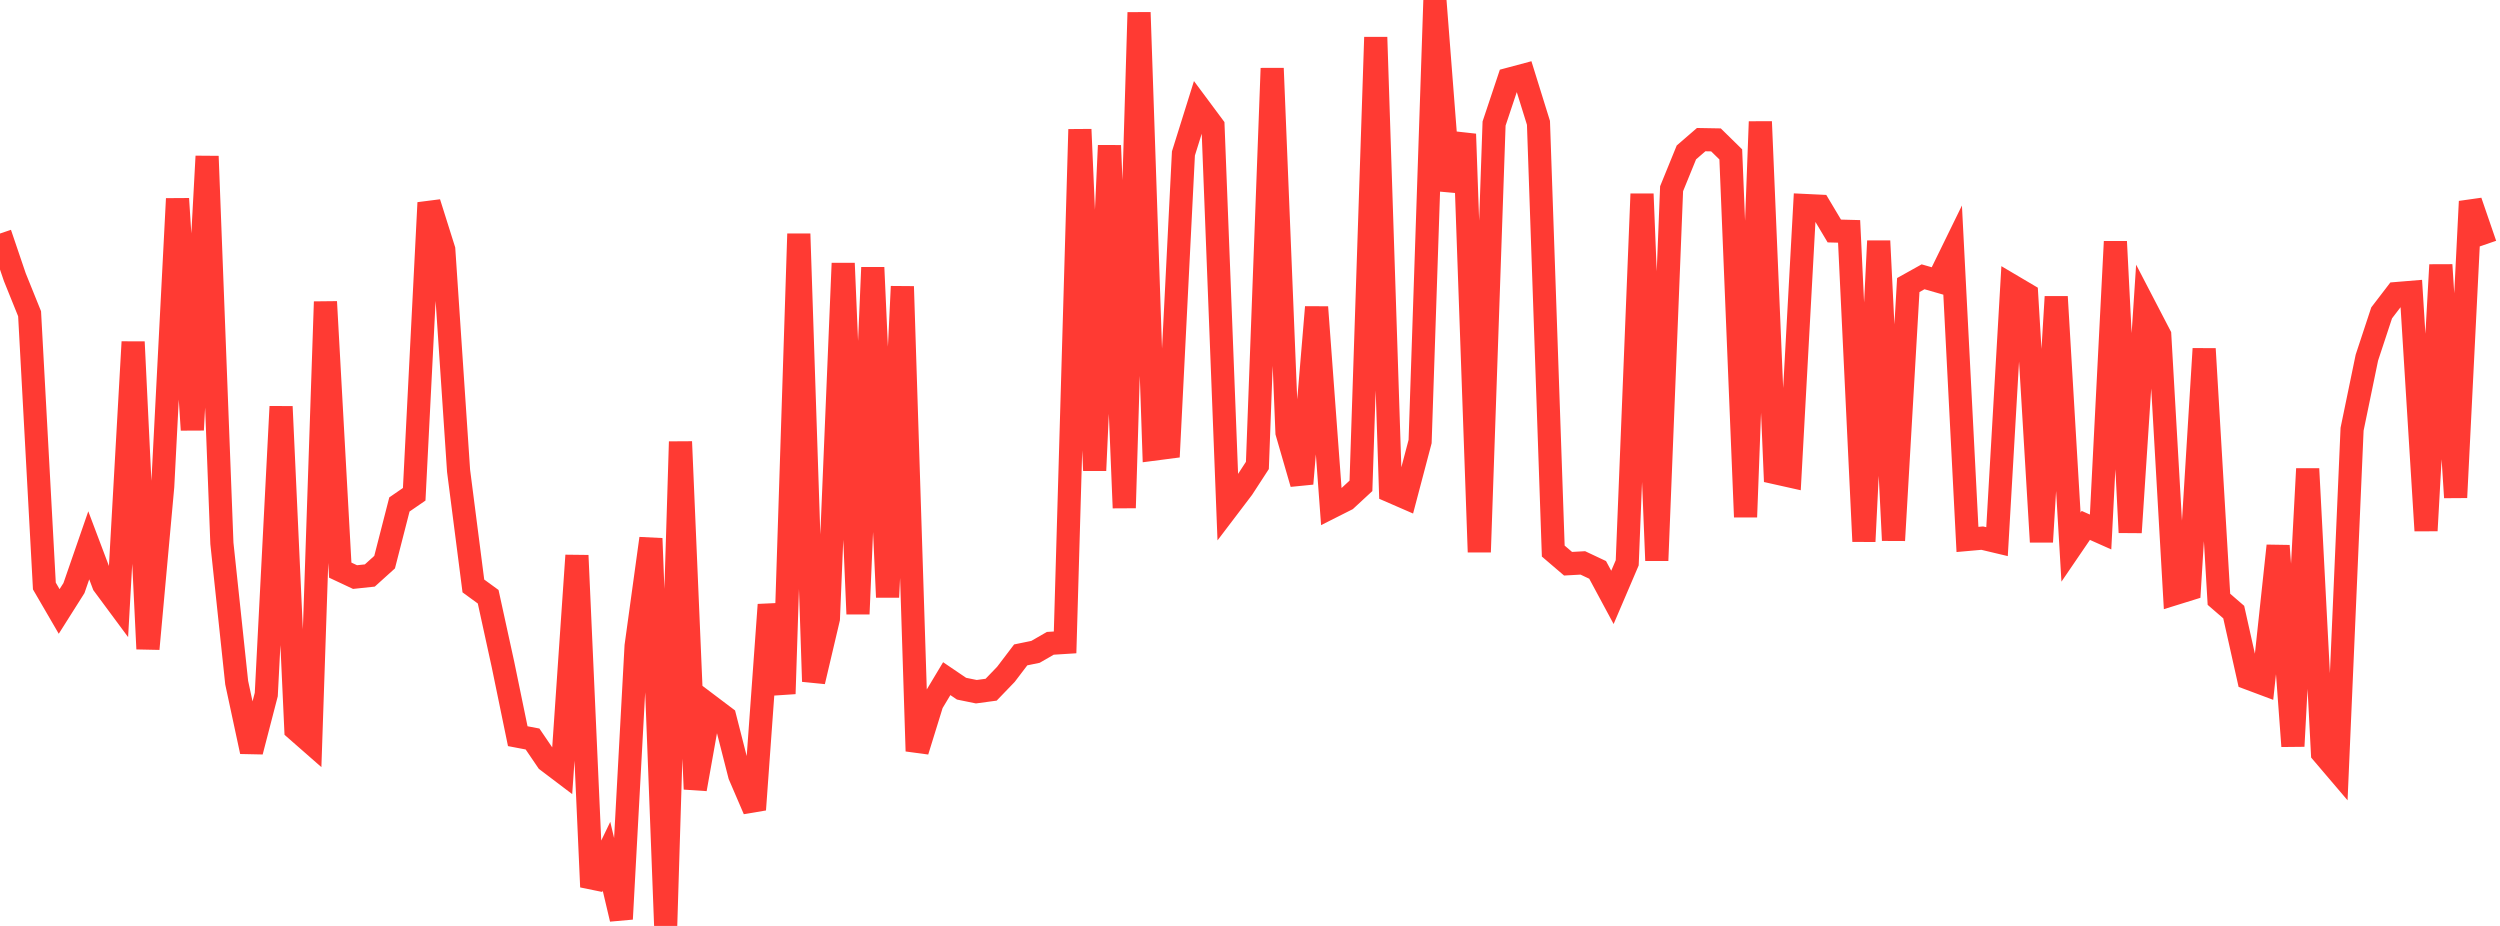 <?xml version="1.0" standalone="no"?>
<!DOCTYPE svg PUBLIC "-//W3C//DTD SVG 1.1//EN" "http://www.w3.org/Graphics/SVG/1.1/DTD/svg11.dtd">

<svg width="135" height="50" viewBox="0 0 135 50" preserveAspectRatio="none" 
  xmlns="http://www.w3.org/2000/svg"
  xmlns:xlink="http://www.w3.org/1999/xlink">


<polyline points="0.0, 12.611 0.799, 14.964 1.598, 16.943 2.396, 31.645 3.195, 33.019 3.994, 31.755 4.793, 29.447 5.592, 31.564 6.391, 32.643 7.189, 18.464 7.988, 35.039 8.787, 26.263 9.586, 10.732 10.385, 23.216 11.183, 8.439 11.982, 29.34 12.781, 36.864 13.58, 40.585 14.379, 37.504 15.178, 21.956 15.976, 39.385 16.775, 40.085 17.574, 16.295 18.373, 30.787 19.172, 31.162 19.97, 31.077 20.769, 30.356 21.568, 27.241 22.367, 26.691 23.166, 10.948 23.964, 13.481 24.763, 25.424 25.562, 31.641 26.361, 32.224 27.16, 35.878 27.959, 39.754 28.757, 39.906 29.556, 41.081 30.355, 41.686 31.154, 29.995 31.953, 47.893 32.751, 46.239 33.55, 49.626 34.349, 34.884 35.148, 29.078 35.947, 50.0 36.746, 23.852 37.544, 42.612 38.343, 38.128 39.142, 38.731 39.941, 41.862 40.74, 43.72 41.538, 32.656 42.337, 37.464 43.136, 12.627 43.935, 36.8 44.734, 33.406 45.533, 14.217 46.331, 33.155 47.13, 14.445 47.929, 32.249 48.728, 15.471 49.527, 40.56 50.325, 37.98 51.124, 36.647 51.923, 37.189 52.722, 37.352 53.521, 37.244 54.32, 36.414 55.118, 35.364 55.917, 35.2 56.716, 34.739 57.515, 34.689 58.314, 6.988 59.112, 25.406 59.911, 7.858 60.71, 27.427 61.509, 0.673 62.308, 24.254 63.107, 24.15 63.905, 8.286 64.704, 5.734 65.503, 6.809 66.302, 27.414 67.101, 26.362 67.899, 25.133 68.698, 3.69 69.497, 23.357 70.296, 26.118 71.095, 16.585 71.893, 27.378 72.692, 26.975 73.491, 26.236 74.29, 2.011 75.089, 26.519 75.888, 26.867 76.686, 23.842 77.485, 0.0 78.284, 10.291 79.083, 7.24 79.882, 29.811 80.68, 6.672 81.479, 4.279 82.278, 4.065 83.077, 6.635 83.876, 29.758 84.675, 30.441 85.473, 30.397 86.272, 30.774 87.071, 32.259 87.87, 30.391 88.669, 10.471 89.467, 30.269 90.266, 10.191 91.065, 8.231 91.864, 7.54 92.663, 7.554 93.462, 8.338 94.26, 27.918 95.059, 6.571 95.858, 25.524 96.657, 25.703 97.456, 11.096 98.254, 11.134 99.053, 12.474 99.852, 12.495 100.651, 29.236 101.45, 13.012 102.249, 29.18 103.047, 15.393 103.846, 14.947 104.645, 15.177 105.444, 13.543 106.243, 29.13 107.041, 29.059 107.84, 29.249 108.639, 15.432 109.438, 15.904 110.237, 29.262 111.036, 16.024 111.834, 29.544 112.633, 28.372 113.432, 28.728 114.231, 13.046 115.03, 28.752 115.828, 16.566 116.627, 18.103 117.426, 32.061 118.225, 31.813 119.024, 18.835 119.822, 32.362 120.621, 33.053 121.42, 36.625 122.219, 36.924 123.018, 29.473 123.817, 40.294 124.615, 25.315 125.414, 40.663 126.213, 41.601 127.012, 23.178 127.811, 19.313 128.609, 16.895 129.408, 15.852 130.207, 15.786 131.006, 28.654 131.805, 14.304 132.604, 26.864 133.402, 10.88 134.201, 13.206" fill="none" stroke="#ff3a33" stroke-width="1.25"/>

</svg>